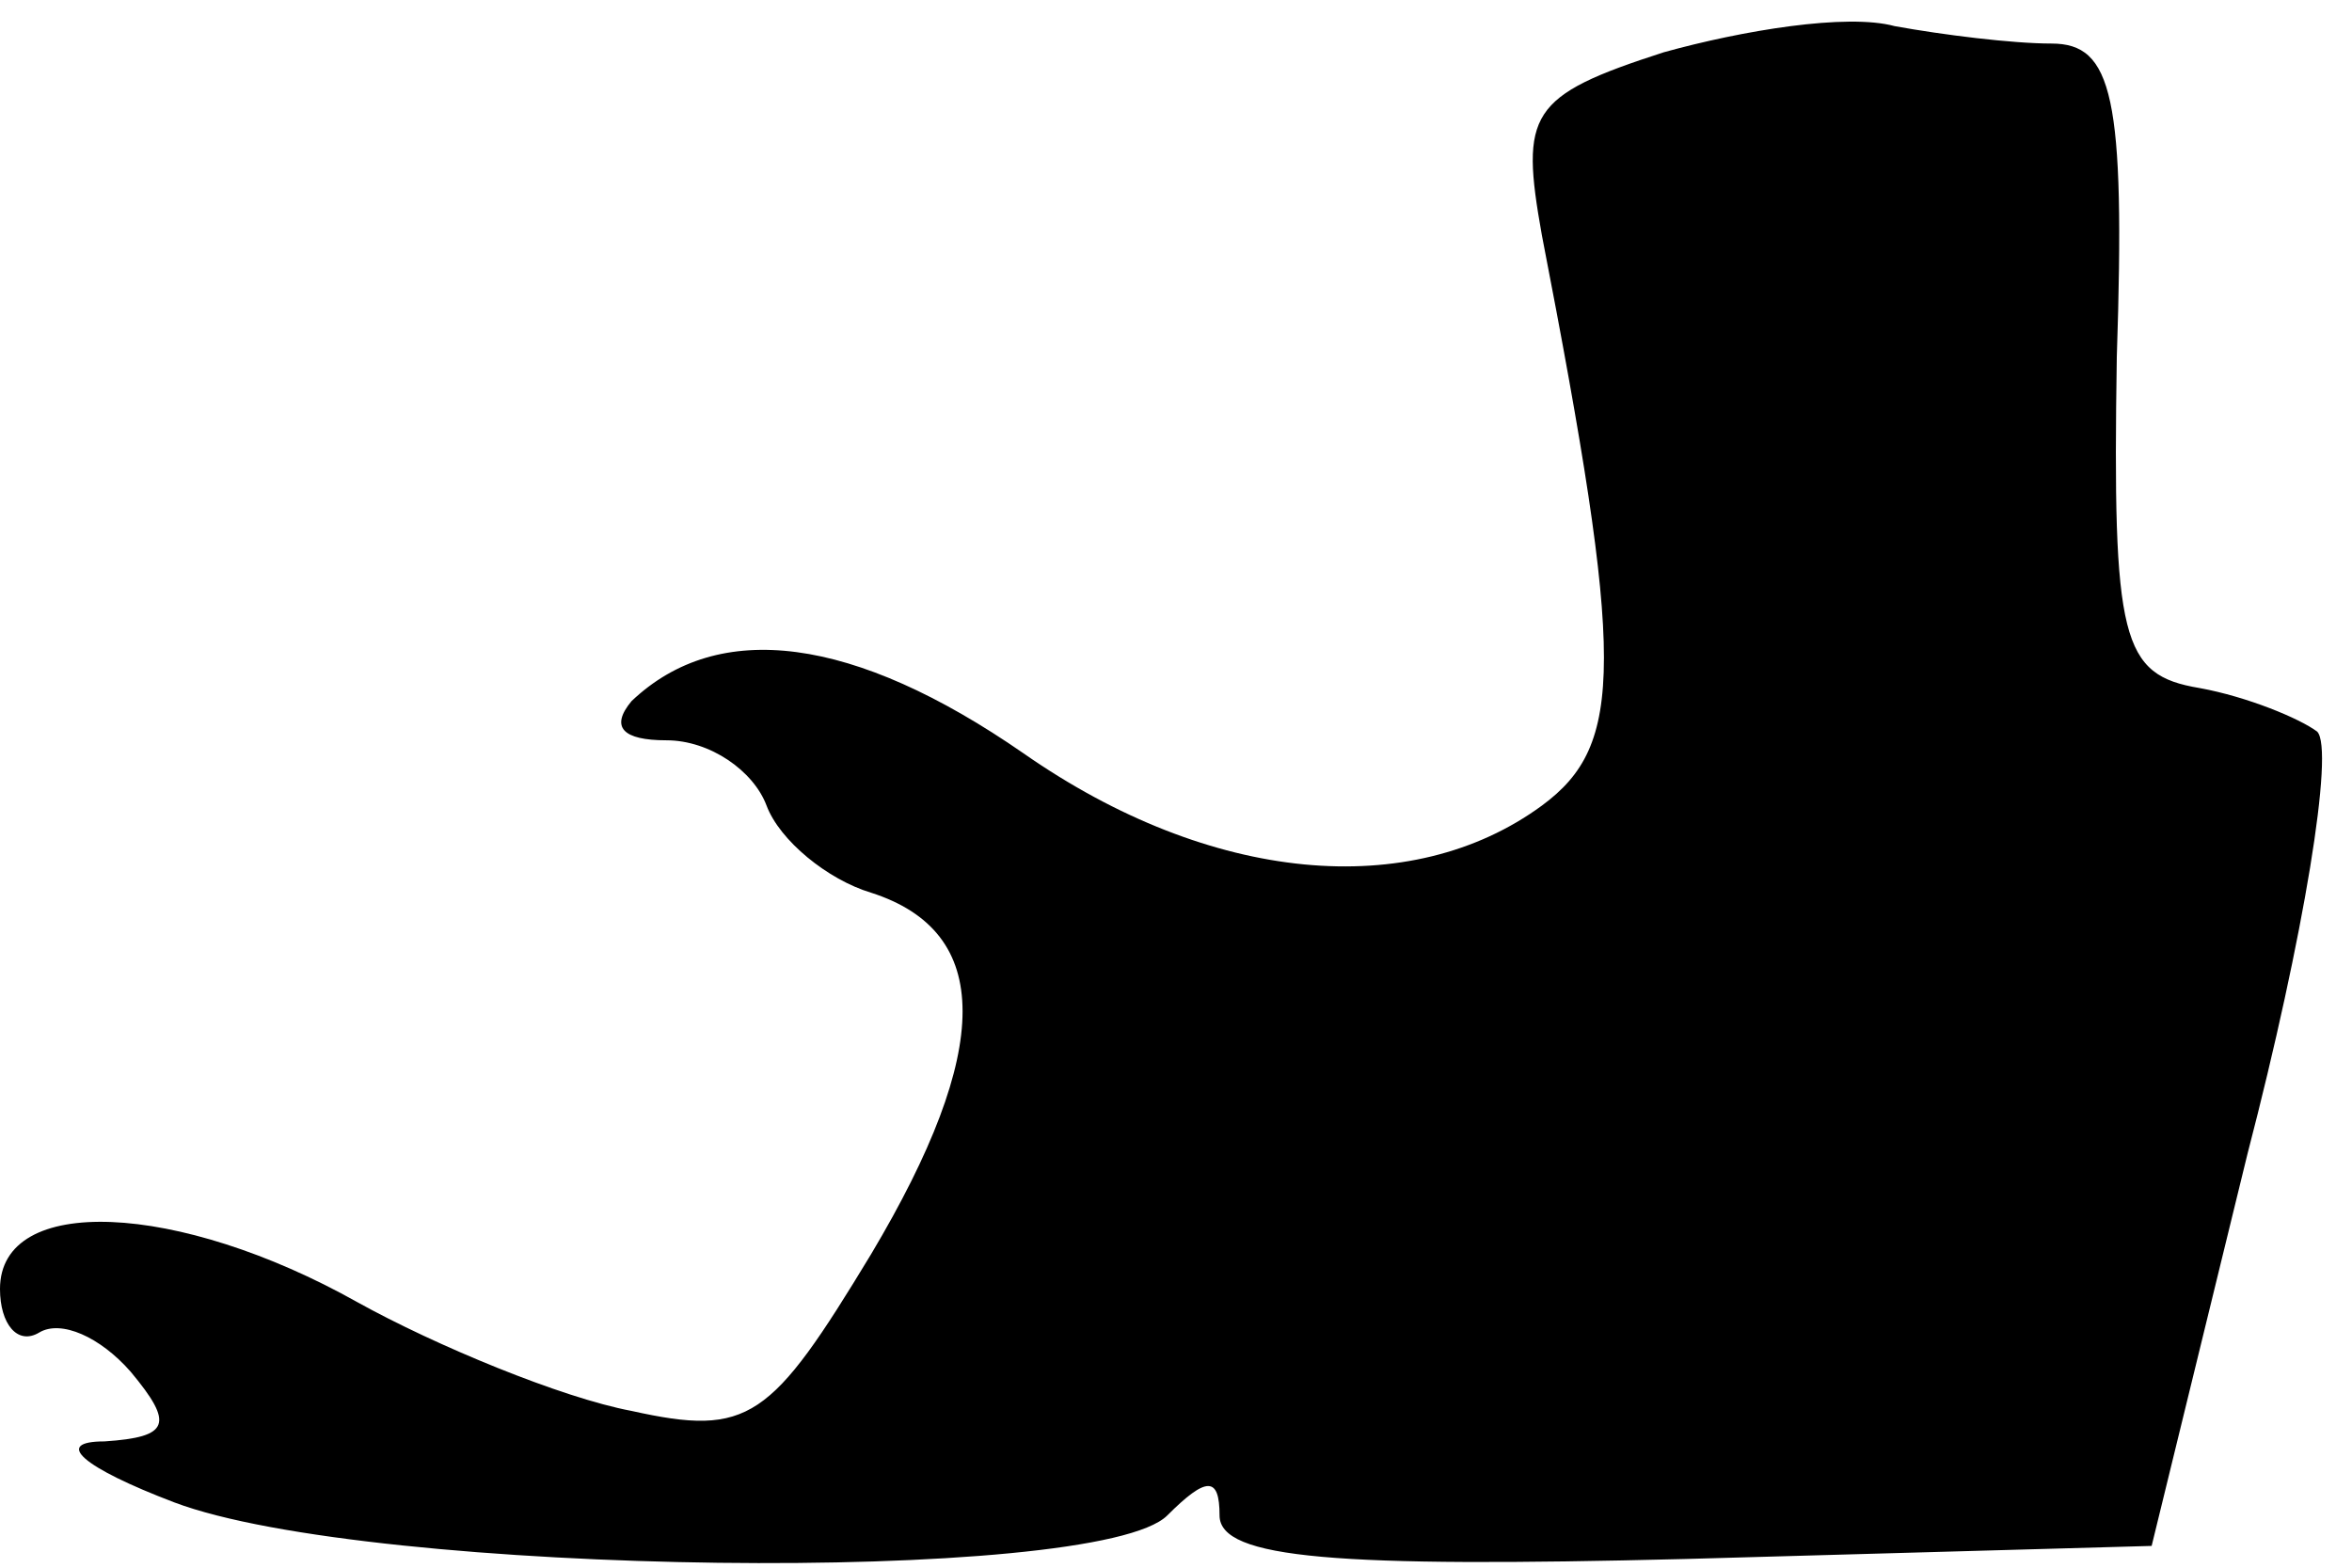 <?xml version="1.0" standalone="no"?>
<!DOCTYPE svg PUBLIC "-//W3C//DTD SVG 20010904//EN"
 "http://www.w3.org/TR/2001/REC-SVG-20010904/DTD/svg10.dtd">
<svg version="1.0" xmlns="http://www.w3.org/2000/svg"
 width="54pt" height="36pt" viewBox="0 0 54 36"
 preserveAspectRatio="xMidYMid meet">
<g transform="translate(0,36) scale(0.1,-0.1)"
fill="#000000" stroke="none">
<path fill="#000000" stroke="none" d="M382 348 c-31 -10 -33 -14 -28 -42 19
-98 19 -117 0 -131 -30 -22 -76 -18 -119 12 -39 27 -70 31 -90 12 -5 -6 -2 -9
8 -9 10 0 20 -7 23 -15 3 -8 14 -17 24 -20 28 -9 28 -36 0 -83 -23 -38 -28
-42 -55 -36 -16 3 -45 15 -63 25 -41 23 -82 25 -82 3 0 -8 4 -13 9 -10 5 3 14
-1 21 -9 10 -12 9 -15 -6 -16 -12 0 -5 -6 16 -14 45 -17 212 -19 228 -3 9 9
12 9 12 0 0 -10 27 -12 107 -10 l107 3 22 90 c13 50 20 93 16 97 -4 3 -16 8
-27 10 -18 3 -20 11 -19 76 2 60 -1 72 -15 72 -9 0 -25 2 -36 4 -11 3 -35 -1
-53 -6z"/>
</g>
</svg>
